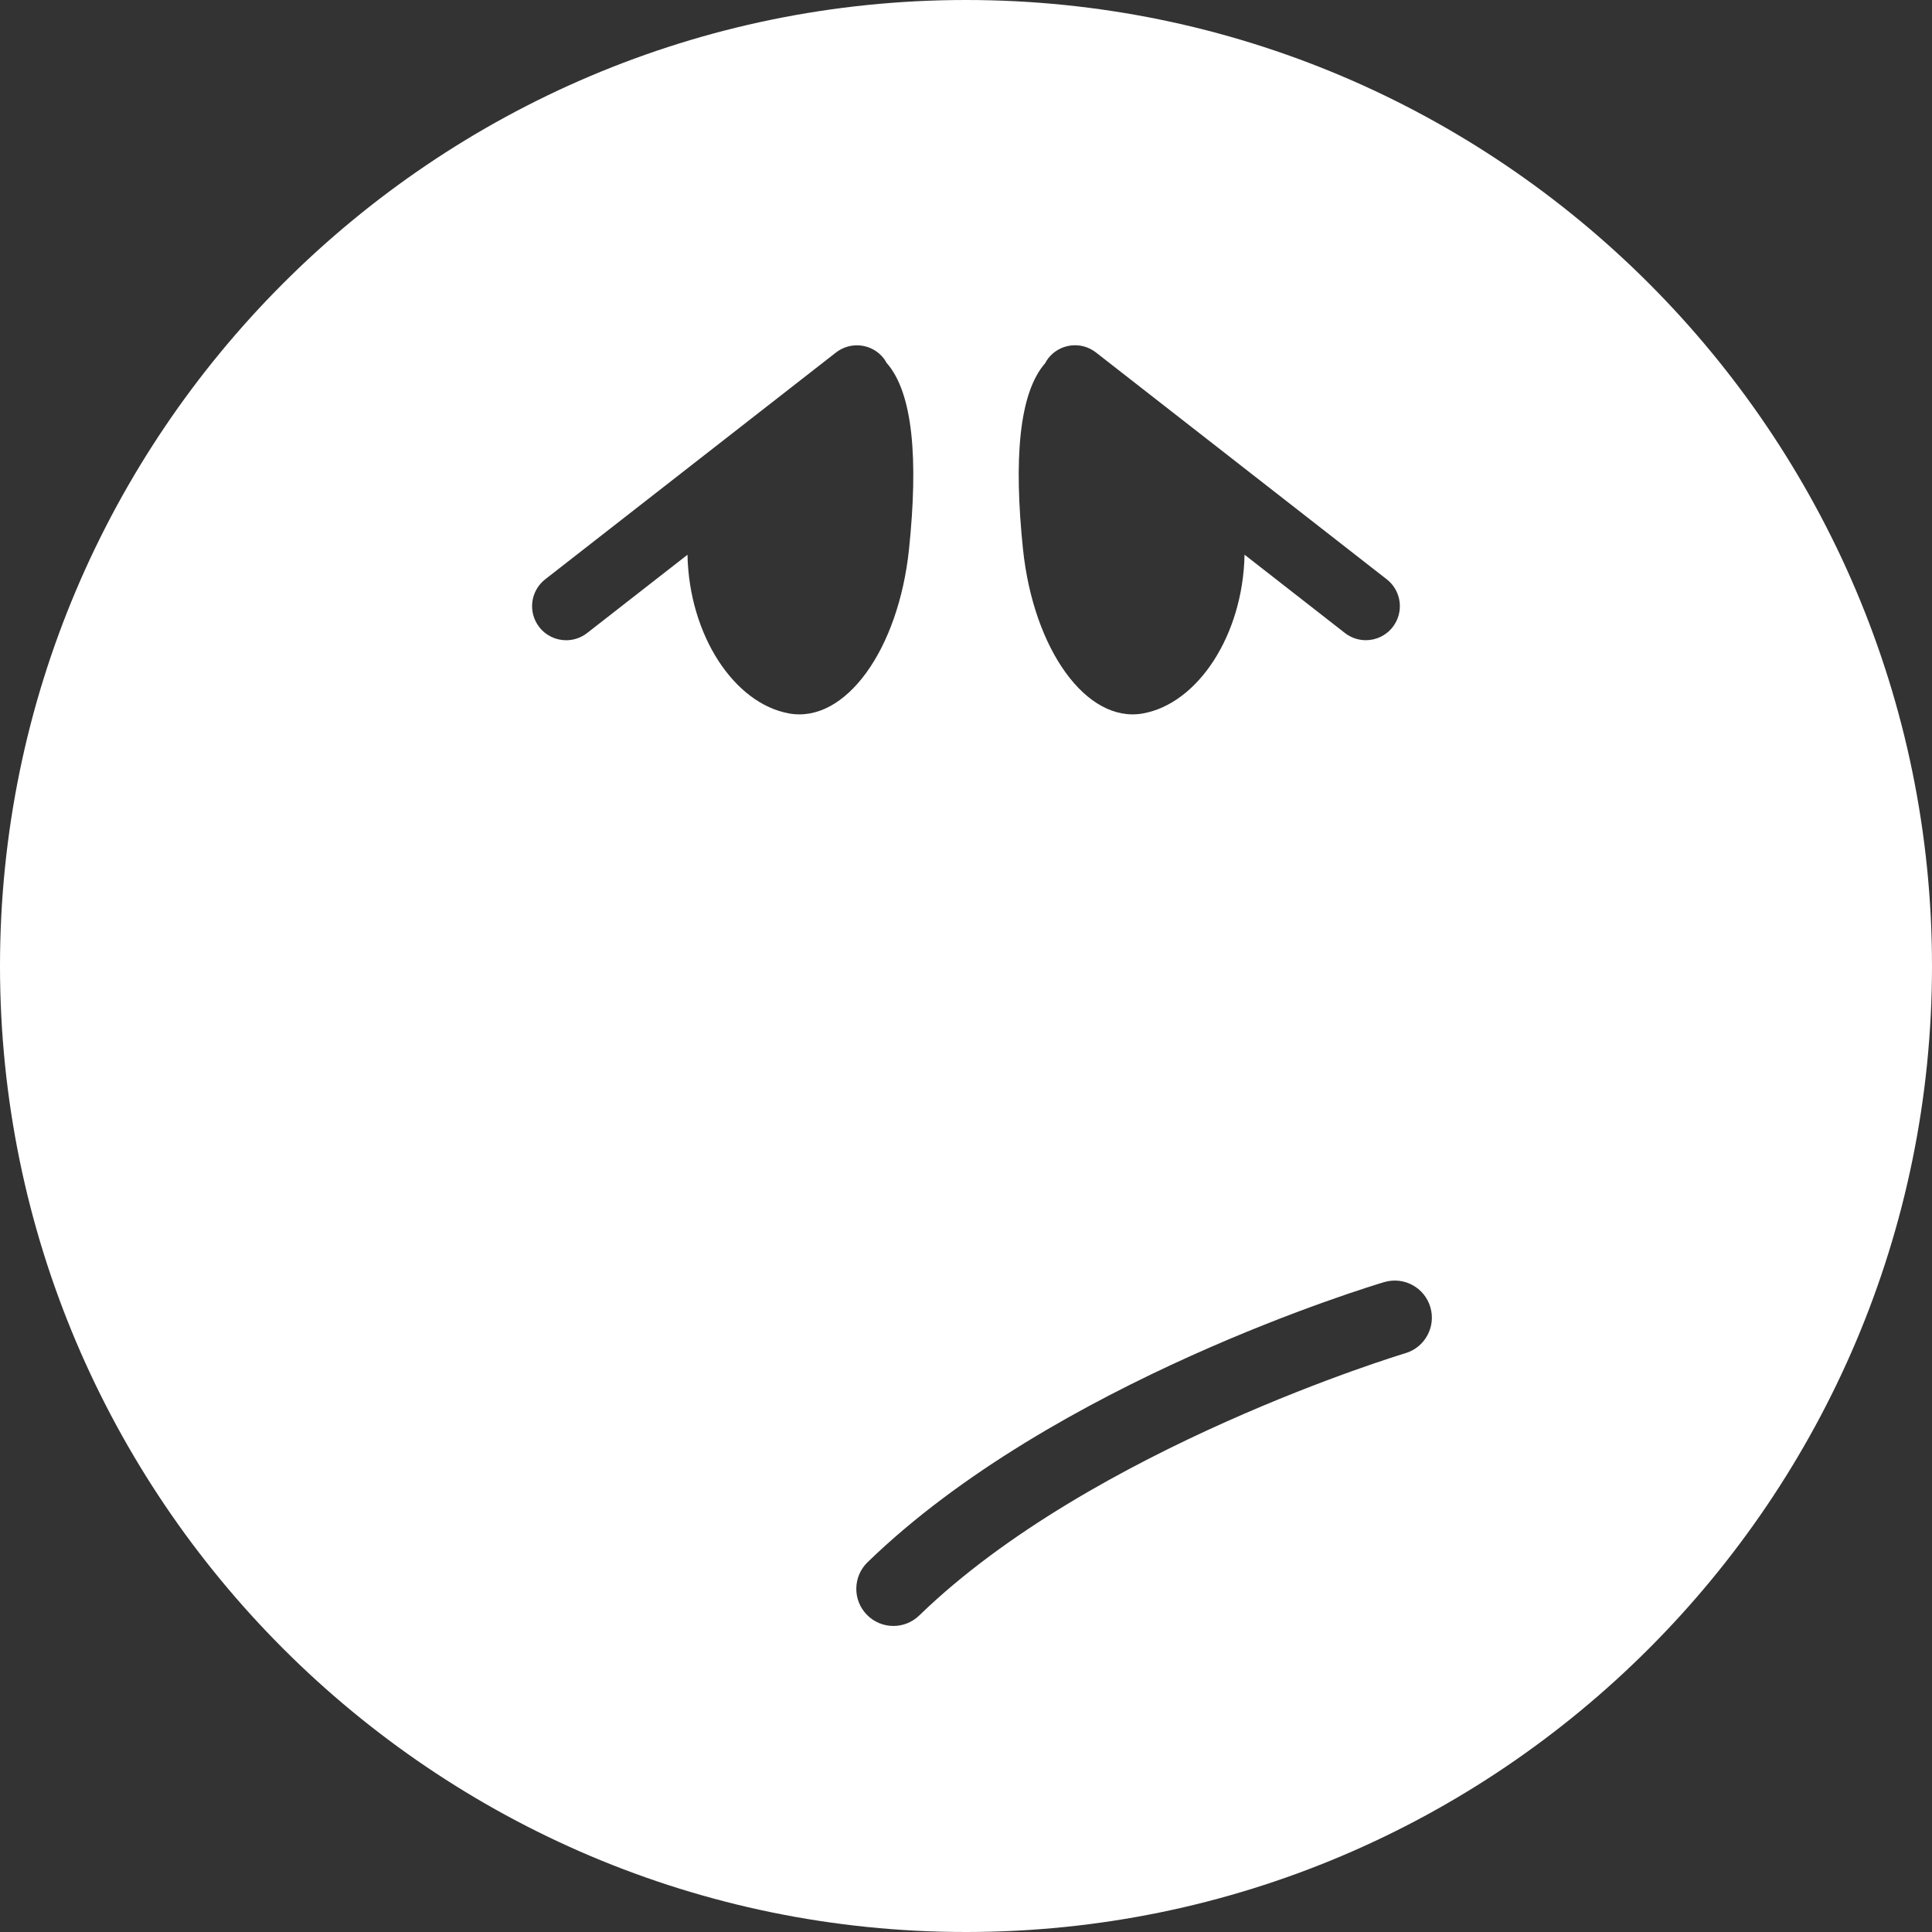 <?xml version="1.0" standalone="no"?>
<!-- Generator: Adobe Fireworks 10, Export SVG Extension by Aaron Beall (http://fireworks.abeall.com) . Version: 0.6.1  -->
<!DOCTYPE svg PUBLIC "-//W3C//DTD SVG 1.1//EN" "http://www.w3.org/Graphics/SVG/1.1/DTD/svg11.dtd">
<svg id="Untitled-Page%201" viewBox="0 0 210 210" style="background-color:#ffffff00" version="1.1"
	xmlns="http://www.w3.org/2000/svg" xmlns:xlink="http://www.w3.org/1999/xlink" xml:space="preserve"
	x="0px" y="0px" width="210px" height="210px"
>
	<rect x="0" y="0" width="210" height="210" fill="#333333" stroke="none"/>
	<path id="base" d="M 105.001 0 C 47.103 0 0 47.103 0 105 C 0 162.897 47.103 210 105.001 210 C 162.898 210 210 162.897 210 105 C 210 47.103 162.898 0 105.001 0 ZM 113.603 39.479 C 113.7 39.298 113.803 39.12 113.933 38.953 C 115.189 37.341 117.517 37.053 119.125 38.311 L 150.736 62.97 C 152.348 64.227 152.634 66.551 151.378 68.162 C 150.648 69.098 149.56 69.586 148.459 69.586 C 147.663 69.586 146.861 69.331 146.186 68.804 L 135.276 60.292 C 135.108 69.028 130.208 76.484 124.219 77.551 C 118.138 78.635 112.336 70.668 111.191 59.656 C 110.19 49.987 110.743 42.75 113.603 39.479 ZM 85.782 77.551 C 79.795 76.485 74.897 69.032 74.727 60.299 L 63.817 68.808 C 63.141 69.335 62.339 69.591 61.542 69.591 C 60.44 69.591 59.349 69.102 58.619 68.165 C 57.36 66.553 57.649 64.224 59.263 62.966 L 90.865 38.318 C 92.477 37.06 94.805 37.346 96.063 38.961 C 96.181 39.112 96.27 39.273 96.361 39.435 C 99.255 42.685 99.817 49.942 98.81 59.656 C 97.668 70.668 91.866 78.635 85.782 77.551 ZM 152.755 147.09 C 152.418 147.19 118.698 157.372 99.917 175.595 C 99.133 176.356 98.121 176.734 97.109 176.734 C 96.058 176.734 95.006 176.324 94.215 175.509 C 92.664 173.911 92.702 171.358 94.301 169.807 C 114.52 150.189 149.001 139.792 150.458 139.359 C 152.595 138.727 154.836 139.94 155.471 142.076 C 156.106 144.21 154.889 146.455 152.755 147.09 Z" fill="#ffffff"/>
</svg>